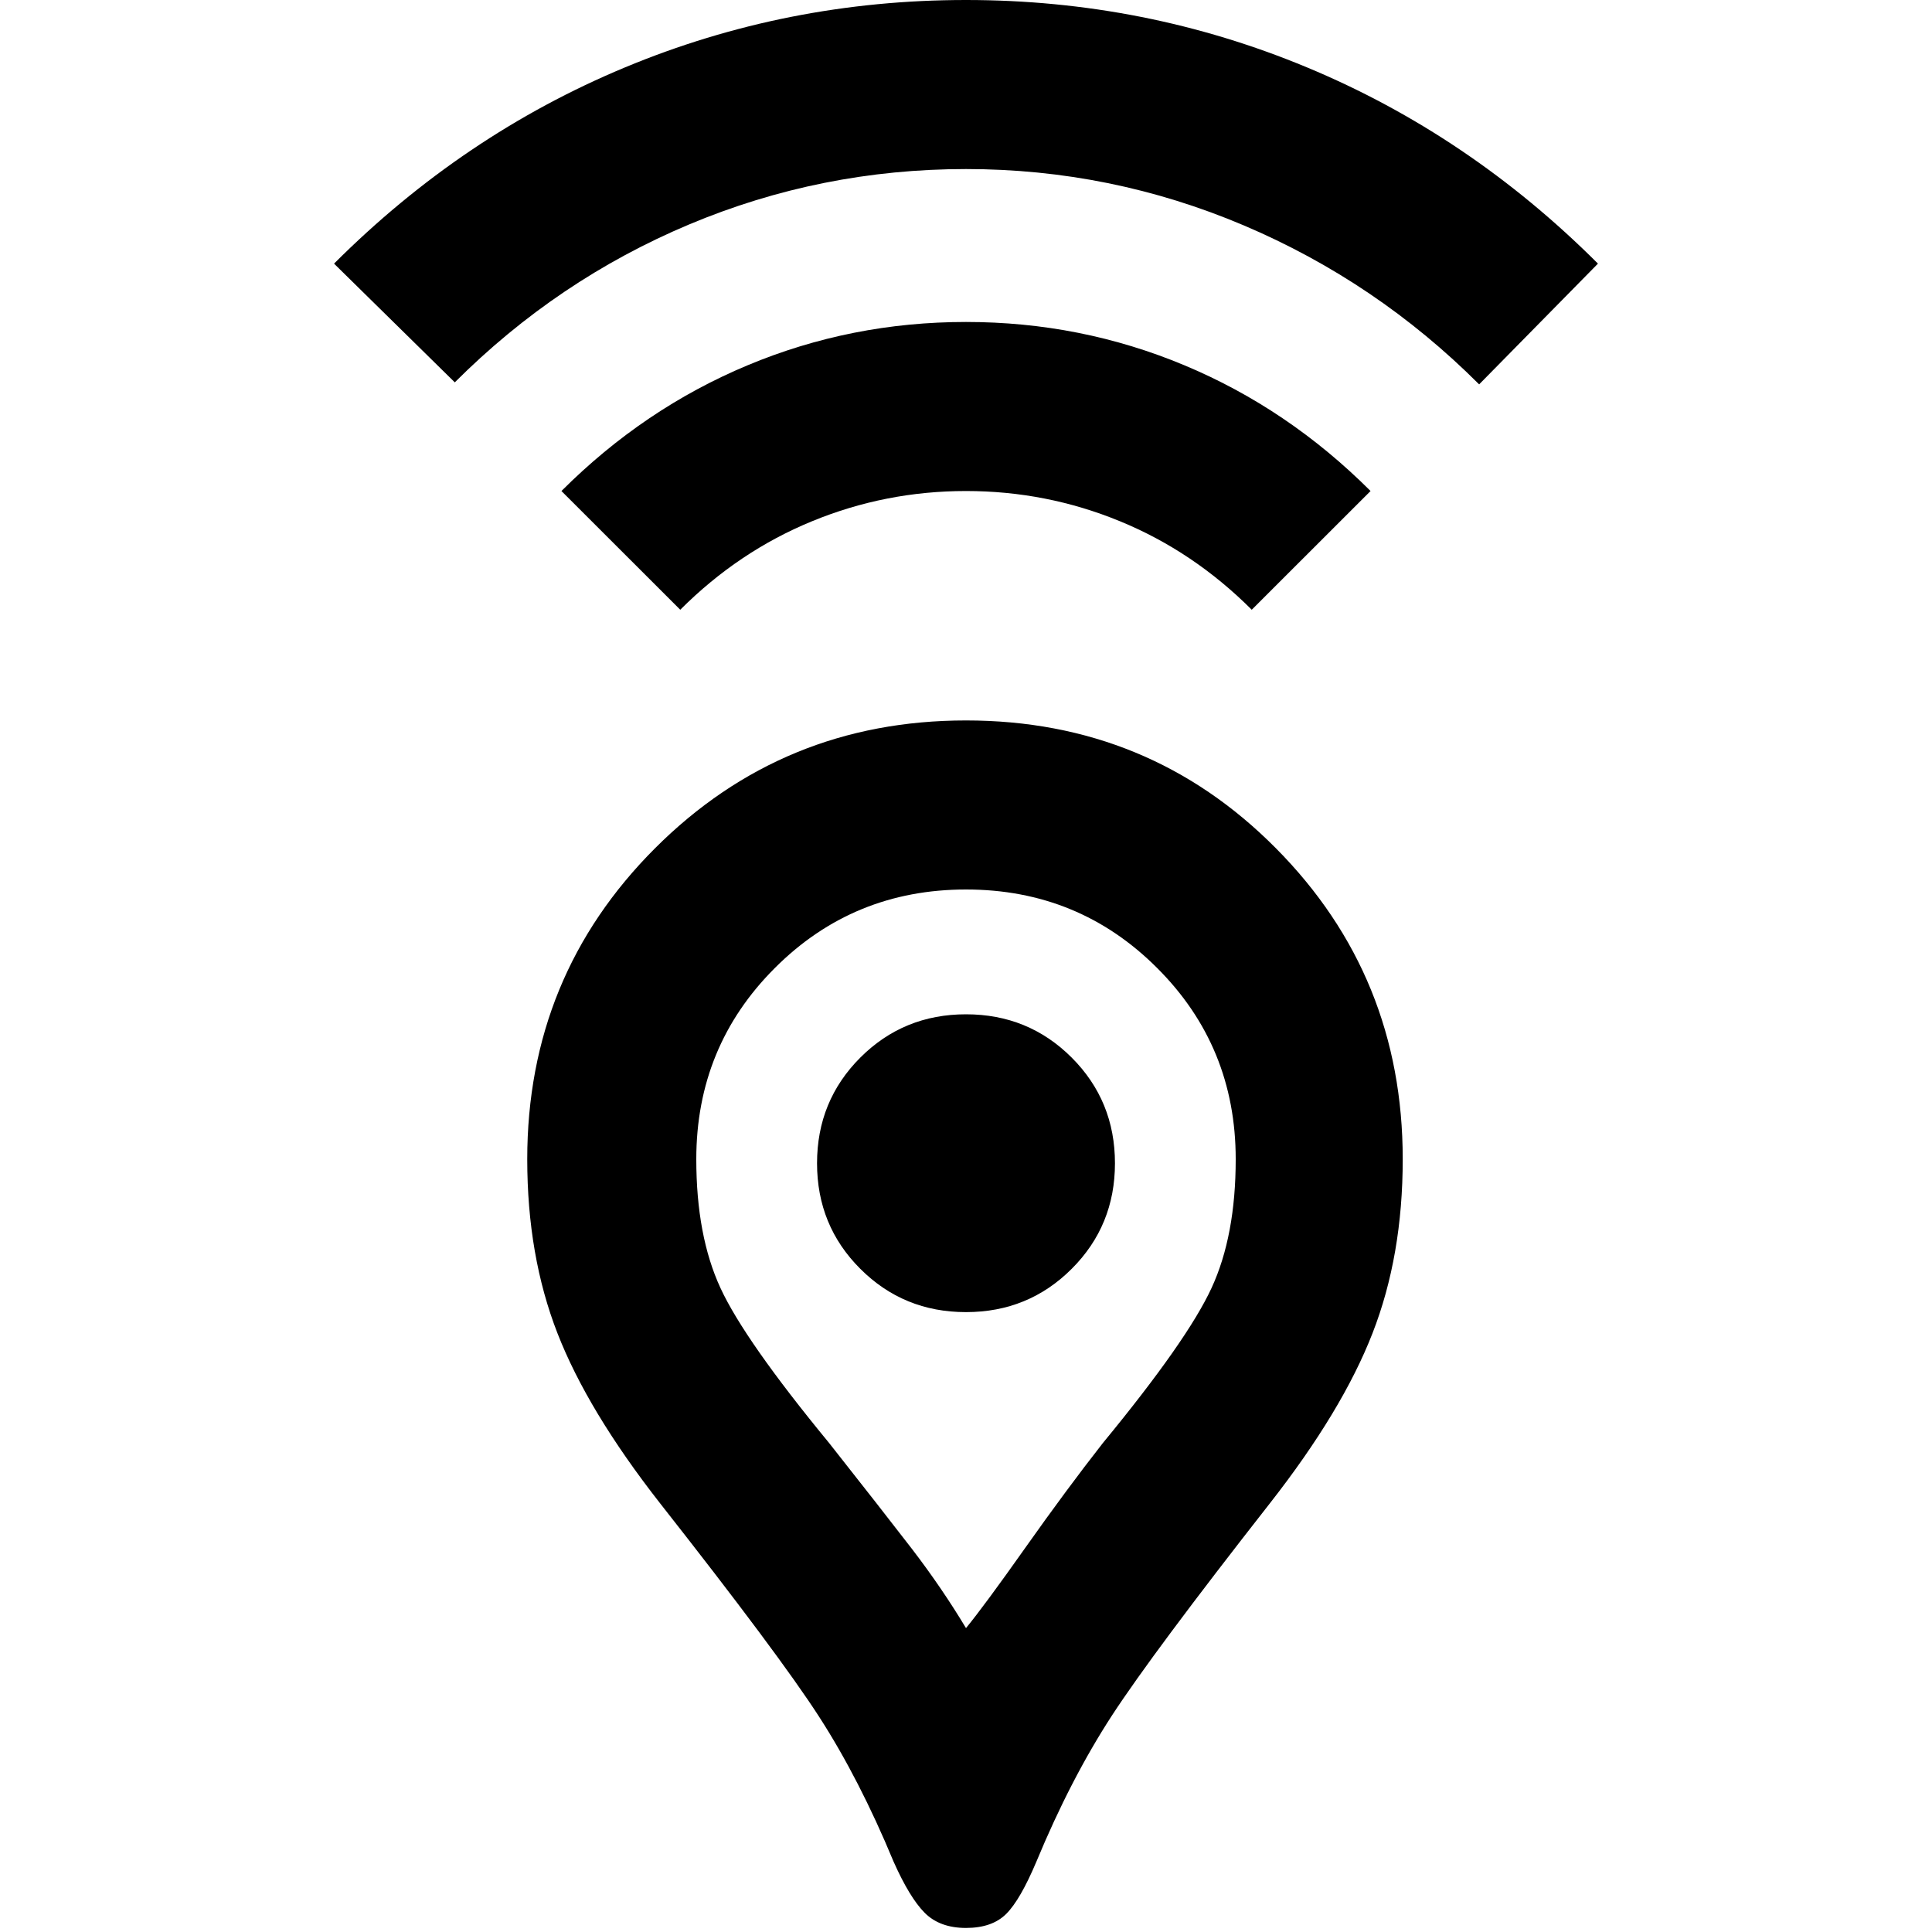 <svg xmlns="http://www.w3.org/2000/svg" height="20" width="20"><path d="M10 16.854Q10.188 16.625 10.615 16.021Q11.042 15.417 11.417 14.938Q12.292 13.875 12.542 13.333Q12.792 12.792 12.792 12Q12.792 10.833 11.979 10.021Q11.167 9.208 10 9.208Q8.833 9.208 8.021 10.021Q7.208 10.833 7.208 12Q7.208 12.792 7.458 13.333Q7.708 13.875 8.583 14.938Q9.125 15.625 9.438 16.031Q9.75 16.438 10 16.854ZM10 19.958Q9.729 19.958 9.573 19.802Q9.417 19.646 9.25 19.271Q8.896 18.417 8.479 17.771Q8.062 17.125 6.833 15.562Q6.083 14.604 5.771 13.802Q5.458 13 5.458 12Q5.458 10.104 6.781 8.781Q8.104 7.458 10 7.458Q11.896 7.458 13.208 8.781Q14.521 10.104 14.521 12Q14.521 13 14.208 13.802Q13.896 14.604 13.146 15.562Q11.938 17.104 11.51 17.76Q11.083 18.417 10.729 19.271Q10.562 19.667 10.417 19.812Q10.271 19.958 10 19.958ZM10 13.583Q10.646 13.583 11.094 13.135Q11.542 12.688 11.542 12.042Q11.542 11.396 11.094 10.948Q10.646 10.5 10 10.5Q9.354 10.5 8.906 10.948Q8.458 11.396 8.458 12.042Q8.458 12.688 8.906 13.135Q9.354 13.583 10 13.583ZM7.042 6.312 5.812 5.083Q6.667 4.229 7.74 3.781Q8.812 3.333 10 3.333Q11.188 3.333 12.26 3.781Q13.333 4.229 14.188 5.083L12.958 6.312Q12.354 5.708 11.594 5.396Q10.833 5.083 10 5.083Q9.167 5.083 8.406 5.396Q7.646 5.708 7.042 6.312ZM4.708 3.958 3.458 2.729Q4.792 1.396 6.469 0.698Q8.146 0 10 0Q11.854 0 13.531 0.698Q15.208 1.396 16.542 2.729L15.312 3.979Q14.25 2.917 12.875 2.333Q11.5 1.75 10 1.75Q8.5 1.75 7.135 2.323Q5.771 2.896 4.708 3.958ZM10 12.042Q10 12.042 10 12.042Q10 12.042 10 12.042Q10 12.042 10 12.042Q10 12.042 10 12.042Q10 12.042 10 12.042Q10 12.042 10 12.042Q10 12.042 10 12.042Q10 12.042 10 12.042Q10 12.042 10 12.042Q10 12.042 10 12.042Q10 12.042 10 12.042Q10 12.042 10 12.042Z"/></svg>